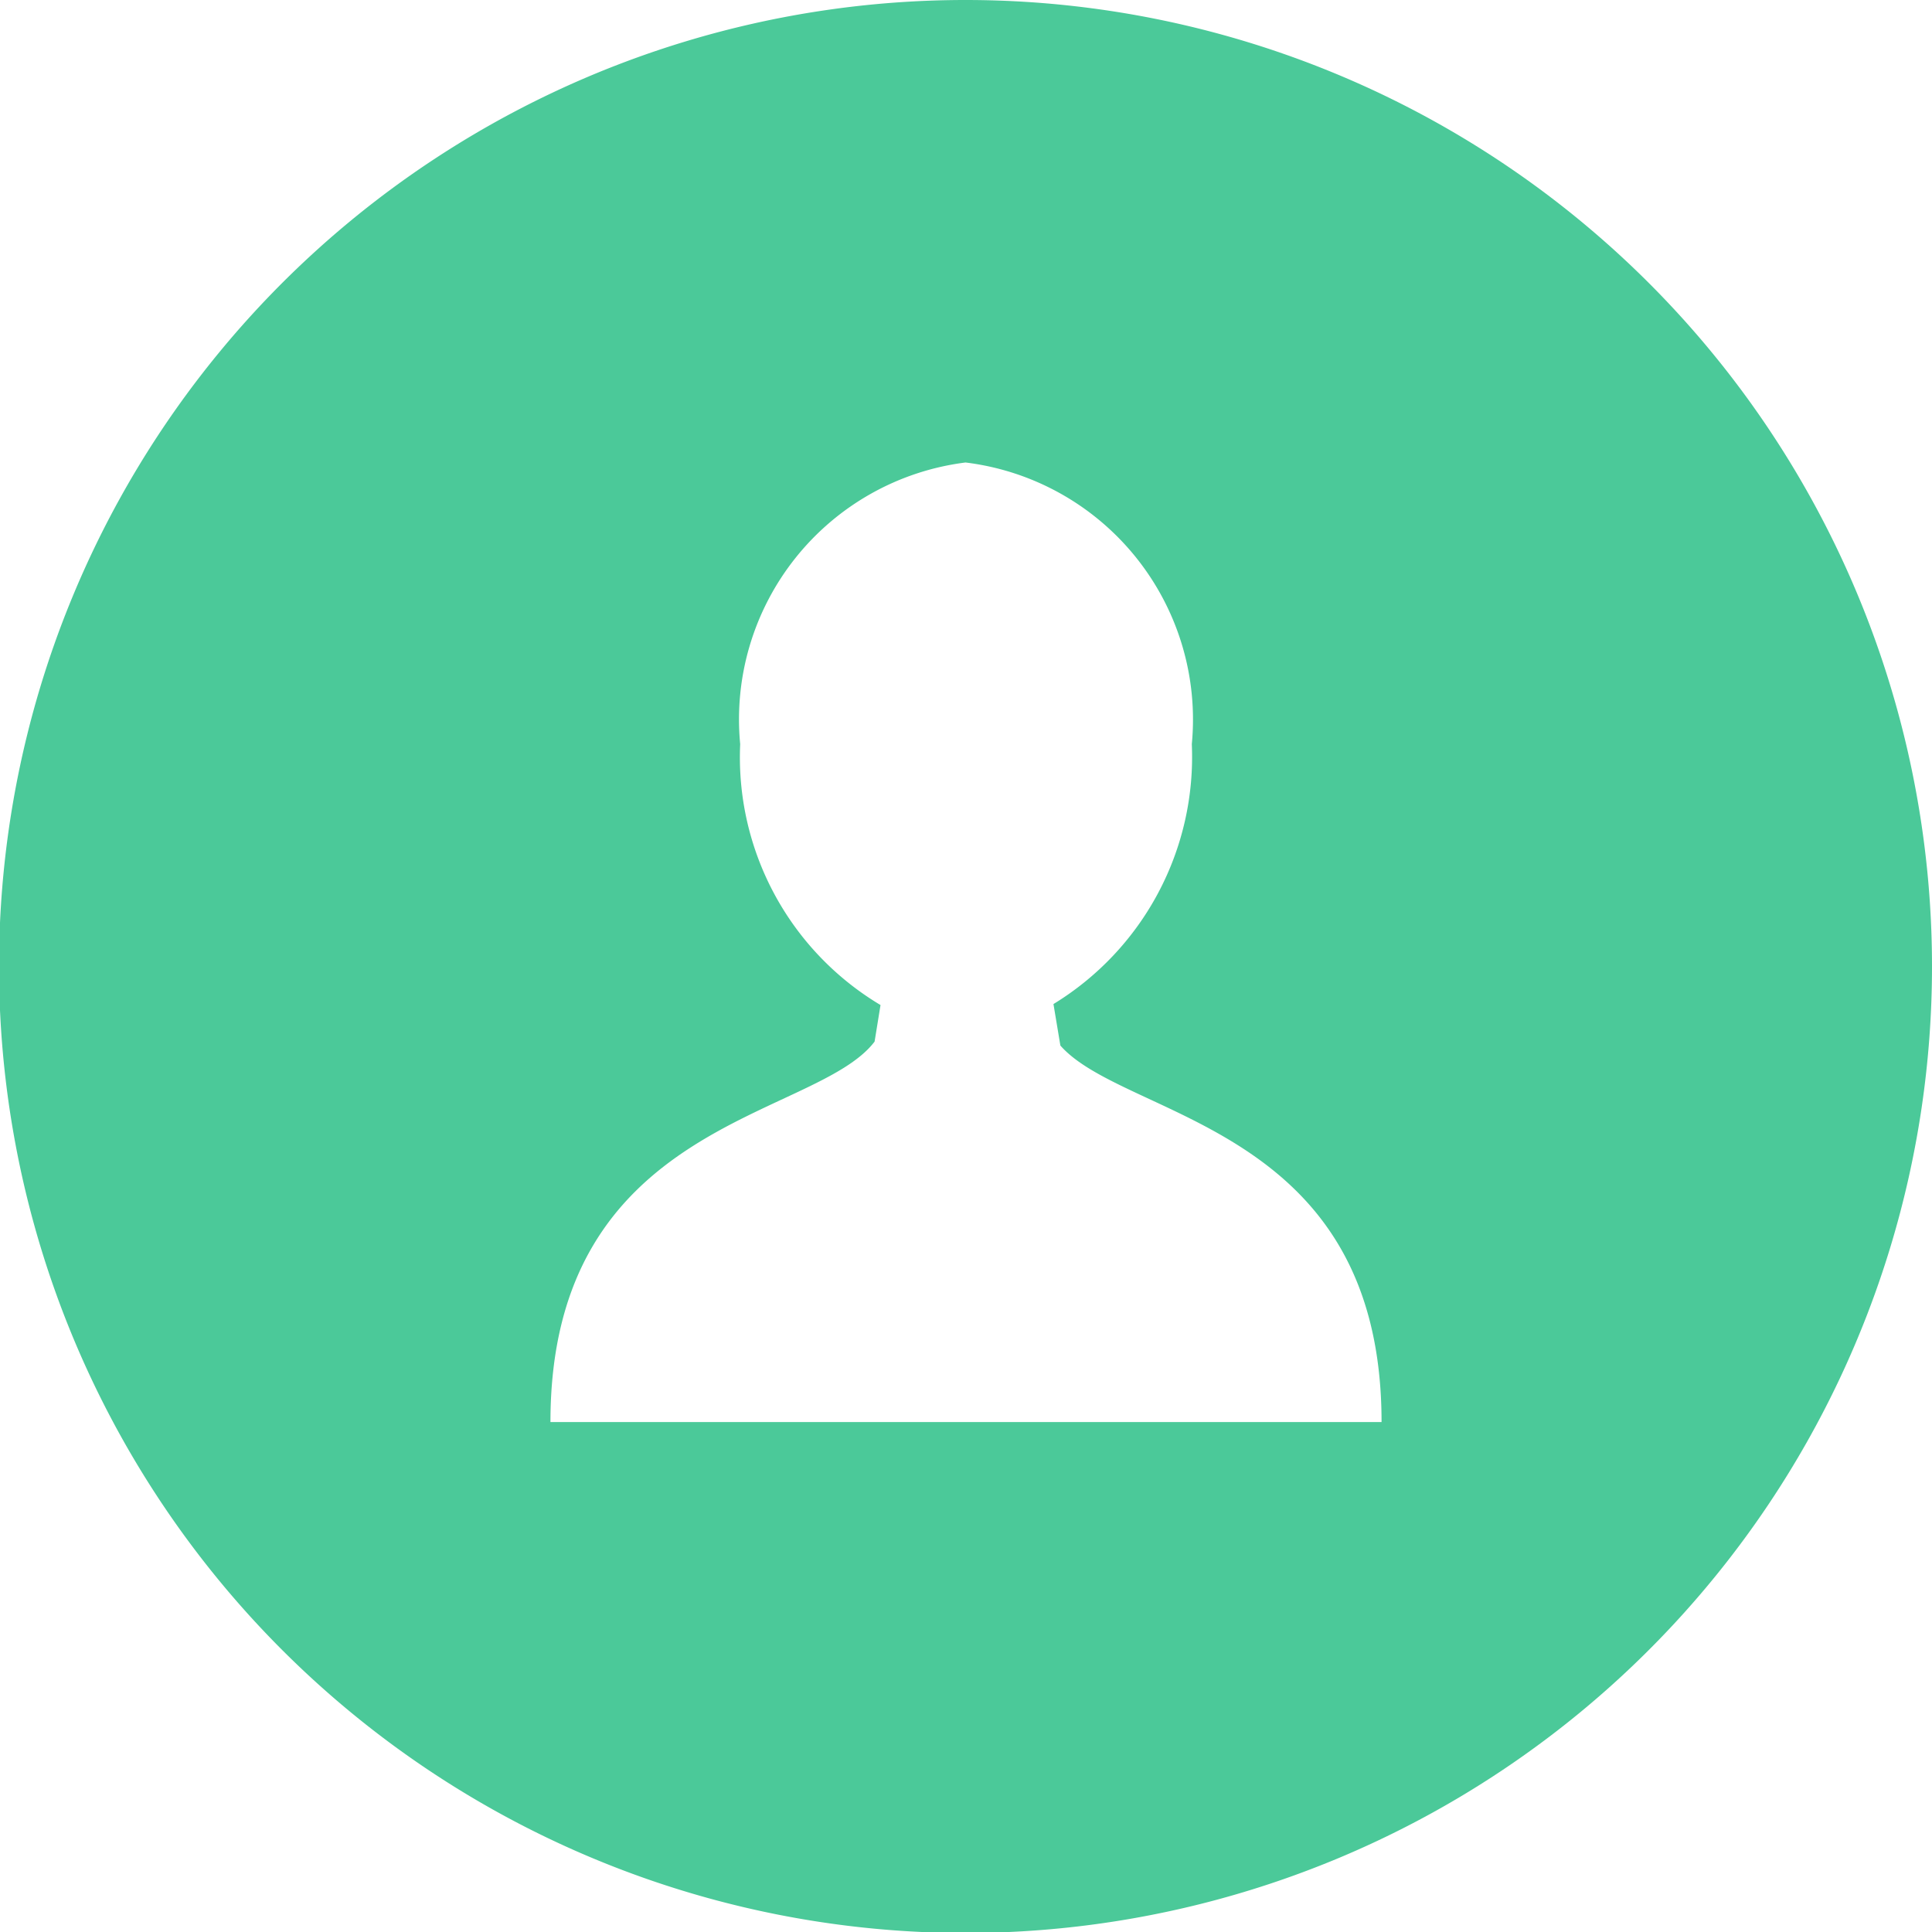 <svg xmlns="http://www.w3.org/2000/svg" viewBox="0 0 19.55 19.55"><defs><style>.cls-1{fill:#4bc999;}</style></defs><title>Asset 8</title><g id="Layer_2" data-name="Layer 2"><g id="Layer_1-2" data-name="Layer 1"><path class="cls-1" d="M9.77,0a9.78,9.78,0,1,0,9.78,9.77A9.78,9.78,0,0,0,9.77,0Zm0,14.39H5.57c0-3.06,2.68-3.06,3.28-3.85l.06-.37A2.92,2.92,0,0,1,7.49,7.53,2.62,2.62,0,0,1,9.77,4.68a2.62,2.62,0,0,1,2.29,2.85,2.93,2.93,0,0,1-1.4,2.63l.07.42c.66.75,3.25.8,3.25,3.81Z"/></g></g></svg>